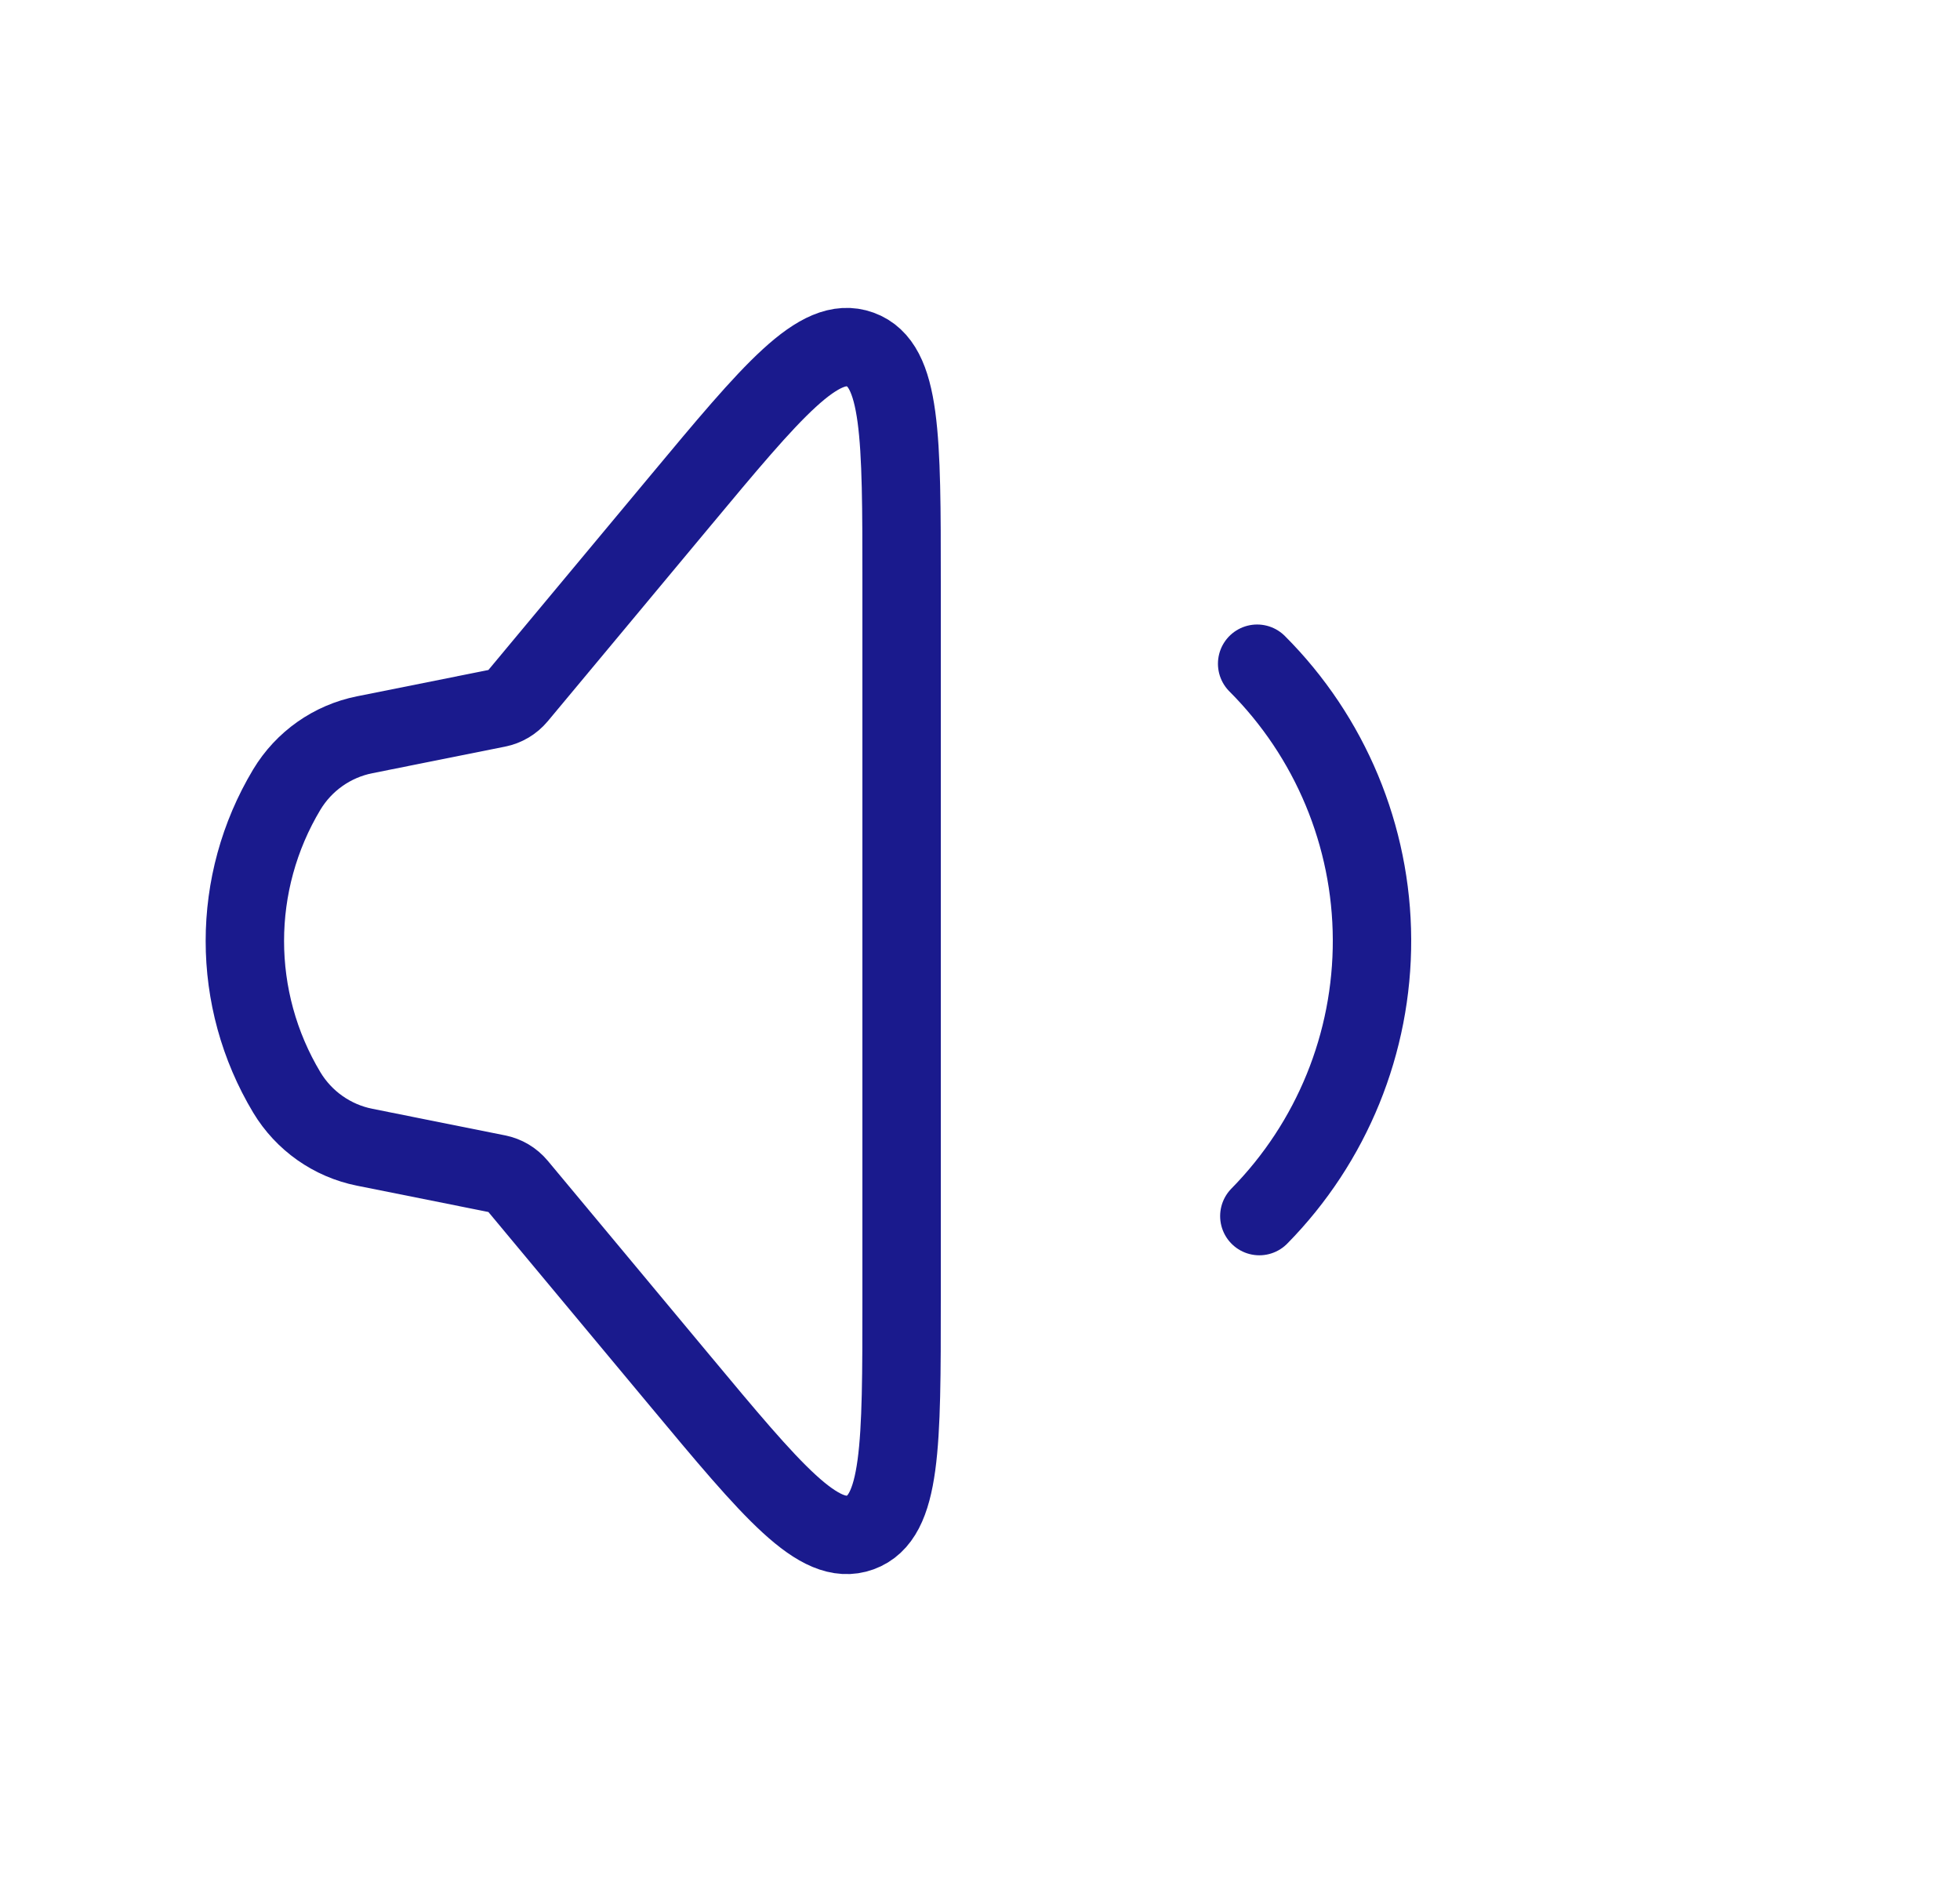<svg width="25" height="24" viewBox="0 0 25 24" fill="none" xmlns="http://www.w3.org/2000/svg">
<path d="M3.658 13.931C2.945 12.742 2.945 11.258 3.658 10.069V10.069C3.876 9.707 4.236 9.453 4.651 9.37L6.344 9.031C6.445 9.011 6.536 8.957 6.602 8.878L8.671 6.395C9.853 4.976 10.445 4.266 10.972 4.457C11.5 4.648 11.5 5.572 11.5 7.419L11.5 16.581C11.5 18.428 11.5 19.352 10.972 19.543C10.445 19.734 9.853 19.024 8.671 17.605L6.602 15.122C6.536 15.043 6.445 14.989 6.344 14.969L4.651 14.63C4.236 14.547 3.876 14.293 3.658 13.931V13.931Z" stroke="#1A1A8D"/>
<path d="M16.035 8.464C16.968 9.397 17.495 10.661 17.5 11.98C17.505 13.3 16.989 14.567 16.063 15.508" stroke="#1A1A8D" stroke-linecap="round"/>
</svg>
